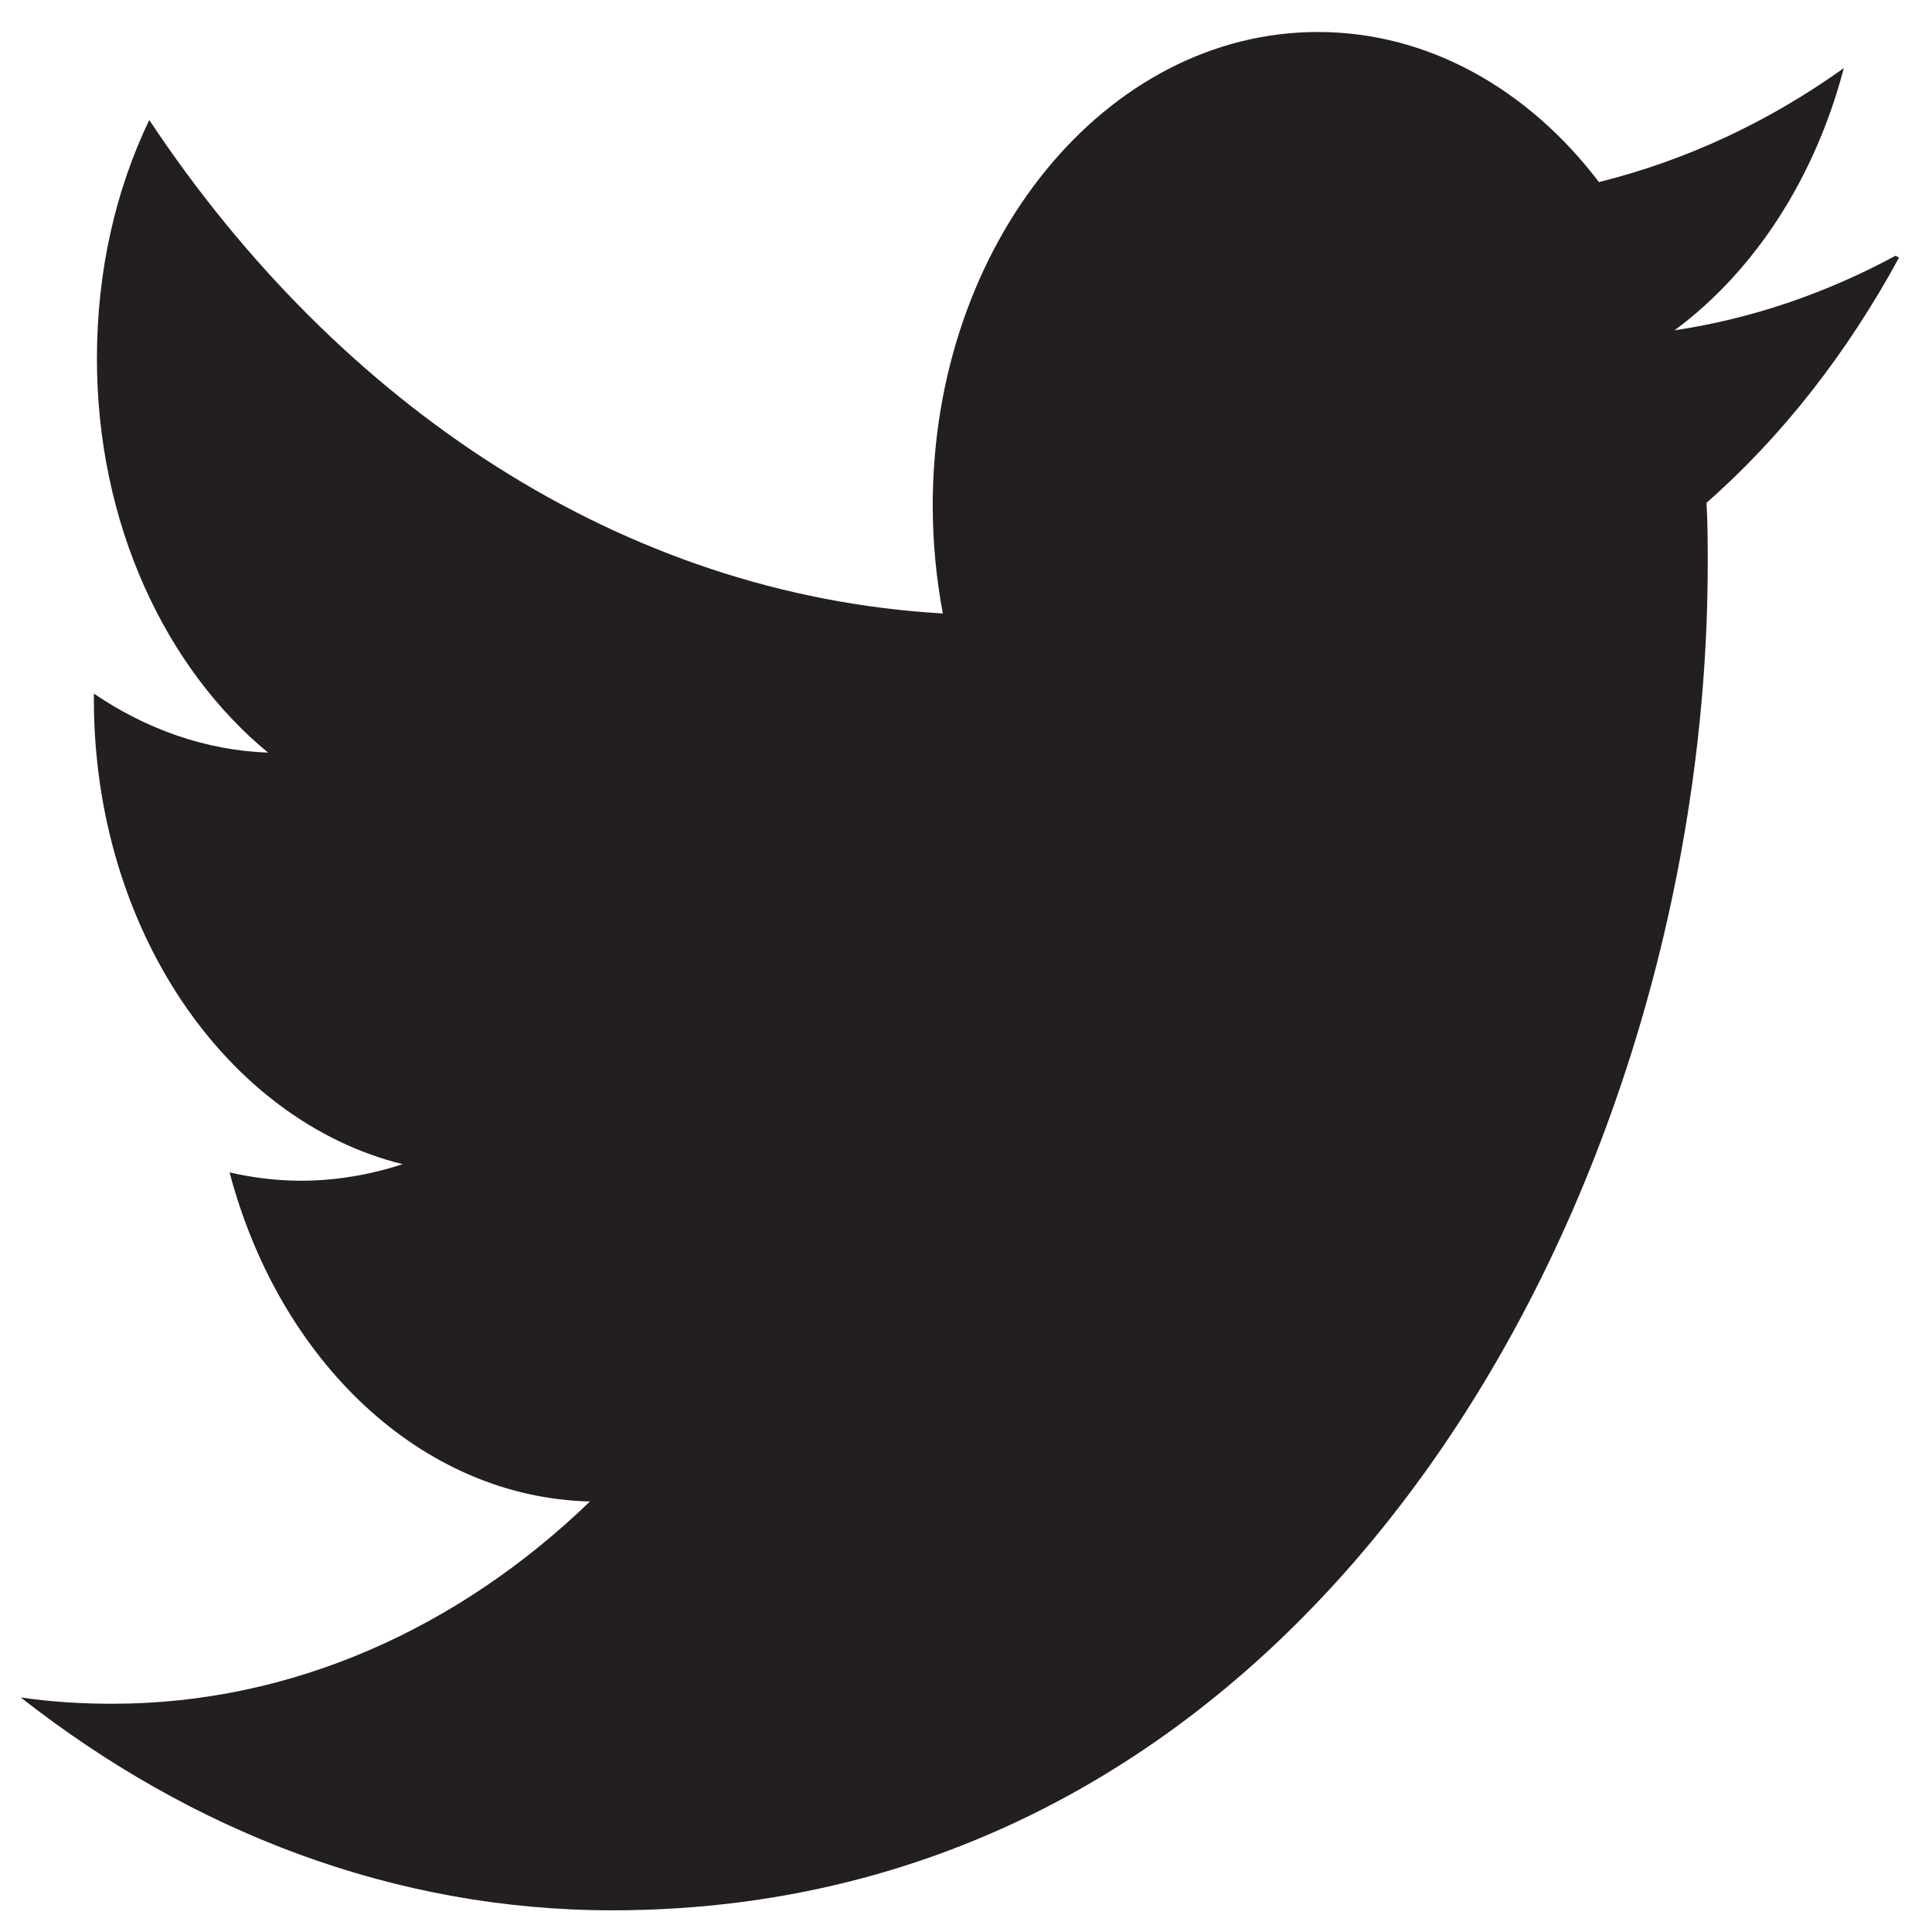 <svg width="36" height="36" viewBox="0 0 36 36" fill="none" xmlns="http://www.w3.org/2000/svg">
<path d="M35.32 4.766C34.032 5.46 32.654 5.938 31.202 6.155C32.684 5.061 33.817 3.33 34.357 1.269C32.967 2.264 31.429 2.986 29.794 3.393C28.49 1.676 26.627 0.596 24.558 0.596C20.593 0.596 17.38 4.548 17.38 9.419C17.38 10.12 17.449 10.793 17.568 11.431C11.604 11.088 6.317 7.562 2.781 2.236C2.159 3.533 1.806 5.04 1.806 6.681C1.806 9.75 3.076 12.441 4.995 14.024C3.822 13.982 2.717 13.582 1.749 12.924V13.031C1.749 17.311 4.221 20.88 7.502 21.693C6.904 21.888 6.265 22.001 5.617 22.001C5.156 22.001 4.717 21.946 4.278 21.846C5.201 25.35 7.844 27.901 10.993 27.978C8.545 30.34 5.441 31.747 2.096 31.747C1.526 31.747 0.957 31.713 0.386 31.629C3.577 34.132 7.343 35.596 11.41 35.596C24.608 35.596 31.821 22.146 31.821 10.498C31.821 10.127 31.821 9.749 31.798 9.369C33.205 8.135 34.424 6.572 35.386 4.799L35.32 4.766Z" fill="#231F20"/>
</svg>
